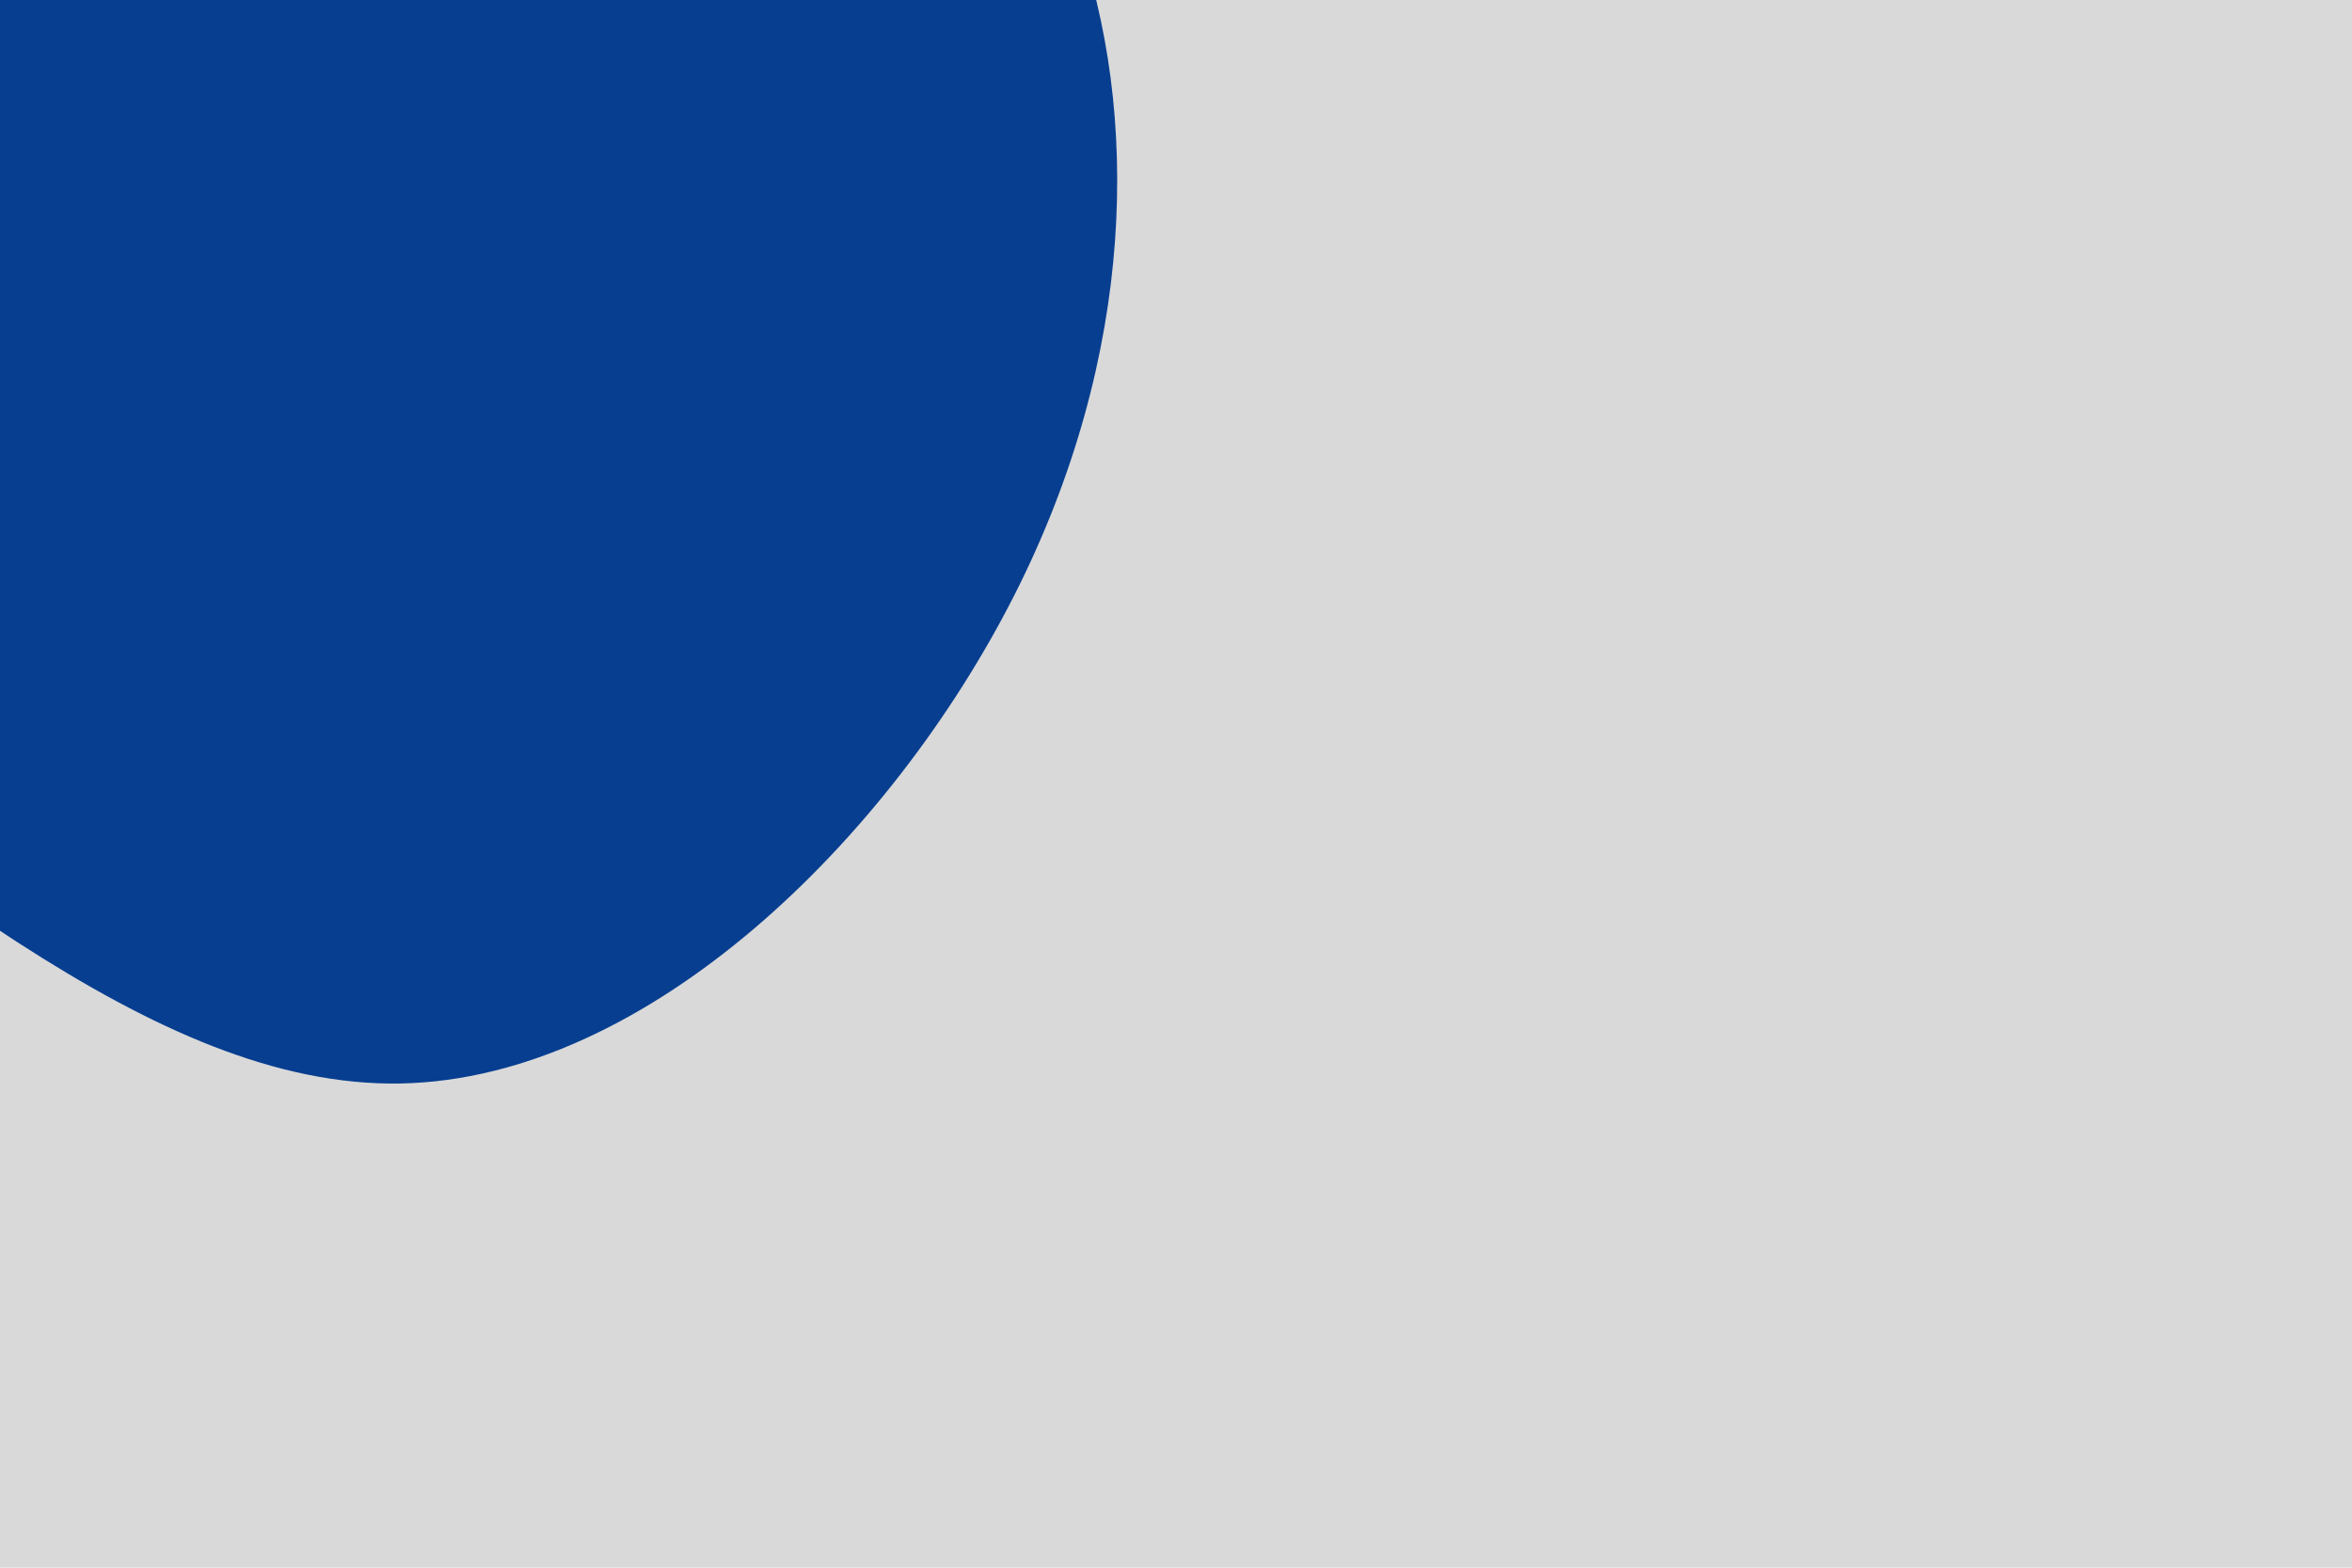 <svg id="visual" viewBox="0 0 900 600" width="900" height="600" xmlns="http://www.w3.org/2000/svg" xmlns:xlink="http://www.w3.org/1999/xlink" version="1.1"><rect x="0" y="0" width="900" height="600" fill="#D9D9D9"></rect><g transform="translate(155.292 -50.116)"><path d="M135.4 -165.4C182.4 -88.4 232.2 -44.2 256.5 24.3C280.9 92.9 279.7 185.7 232.7 278.2C185.7 370.7 92.9 462.9 -1.9 464.8C-96.6 466.6 -193.3 378.3 -318.3 285.8C-443.3 193.3 -596.6 96.6 -581.8 14.8C-566.9 -66.9 -383.9 -133.9 -258.9 -210.9C-133.9 -287.9 -66.9 -374.9 -11.4 -363.6C44.2 -352.2 88.4 -242.4 135.4 -165.4" fill="#073e90"></path></g></svg>